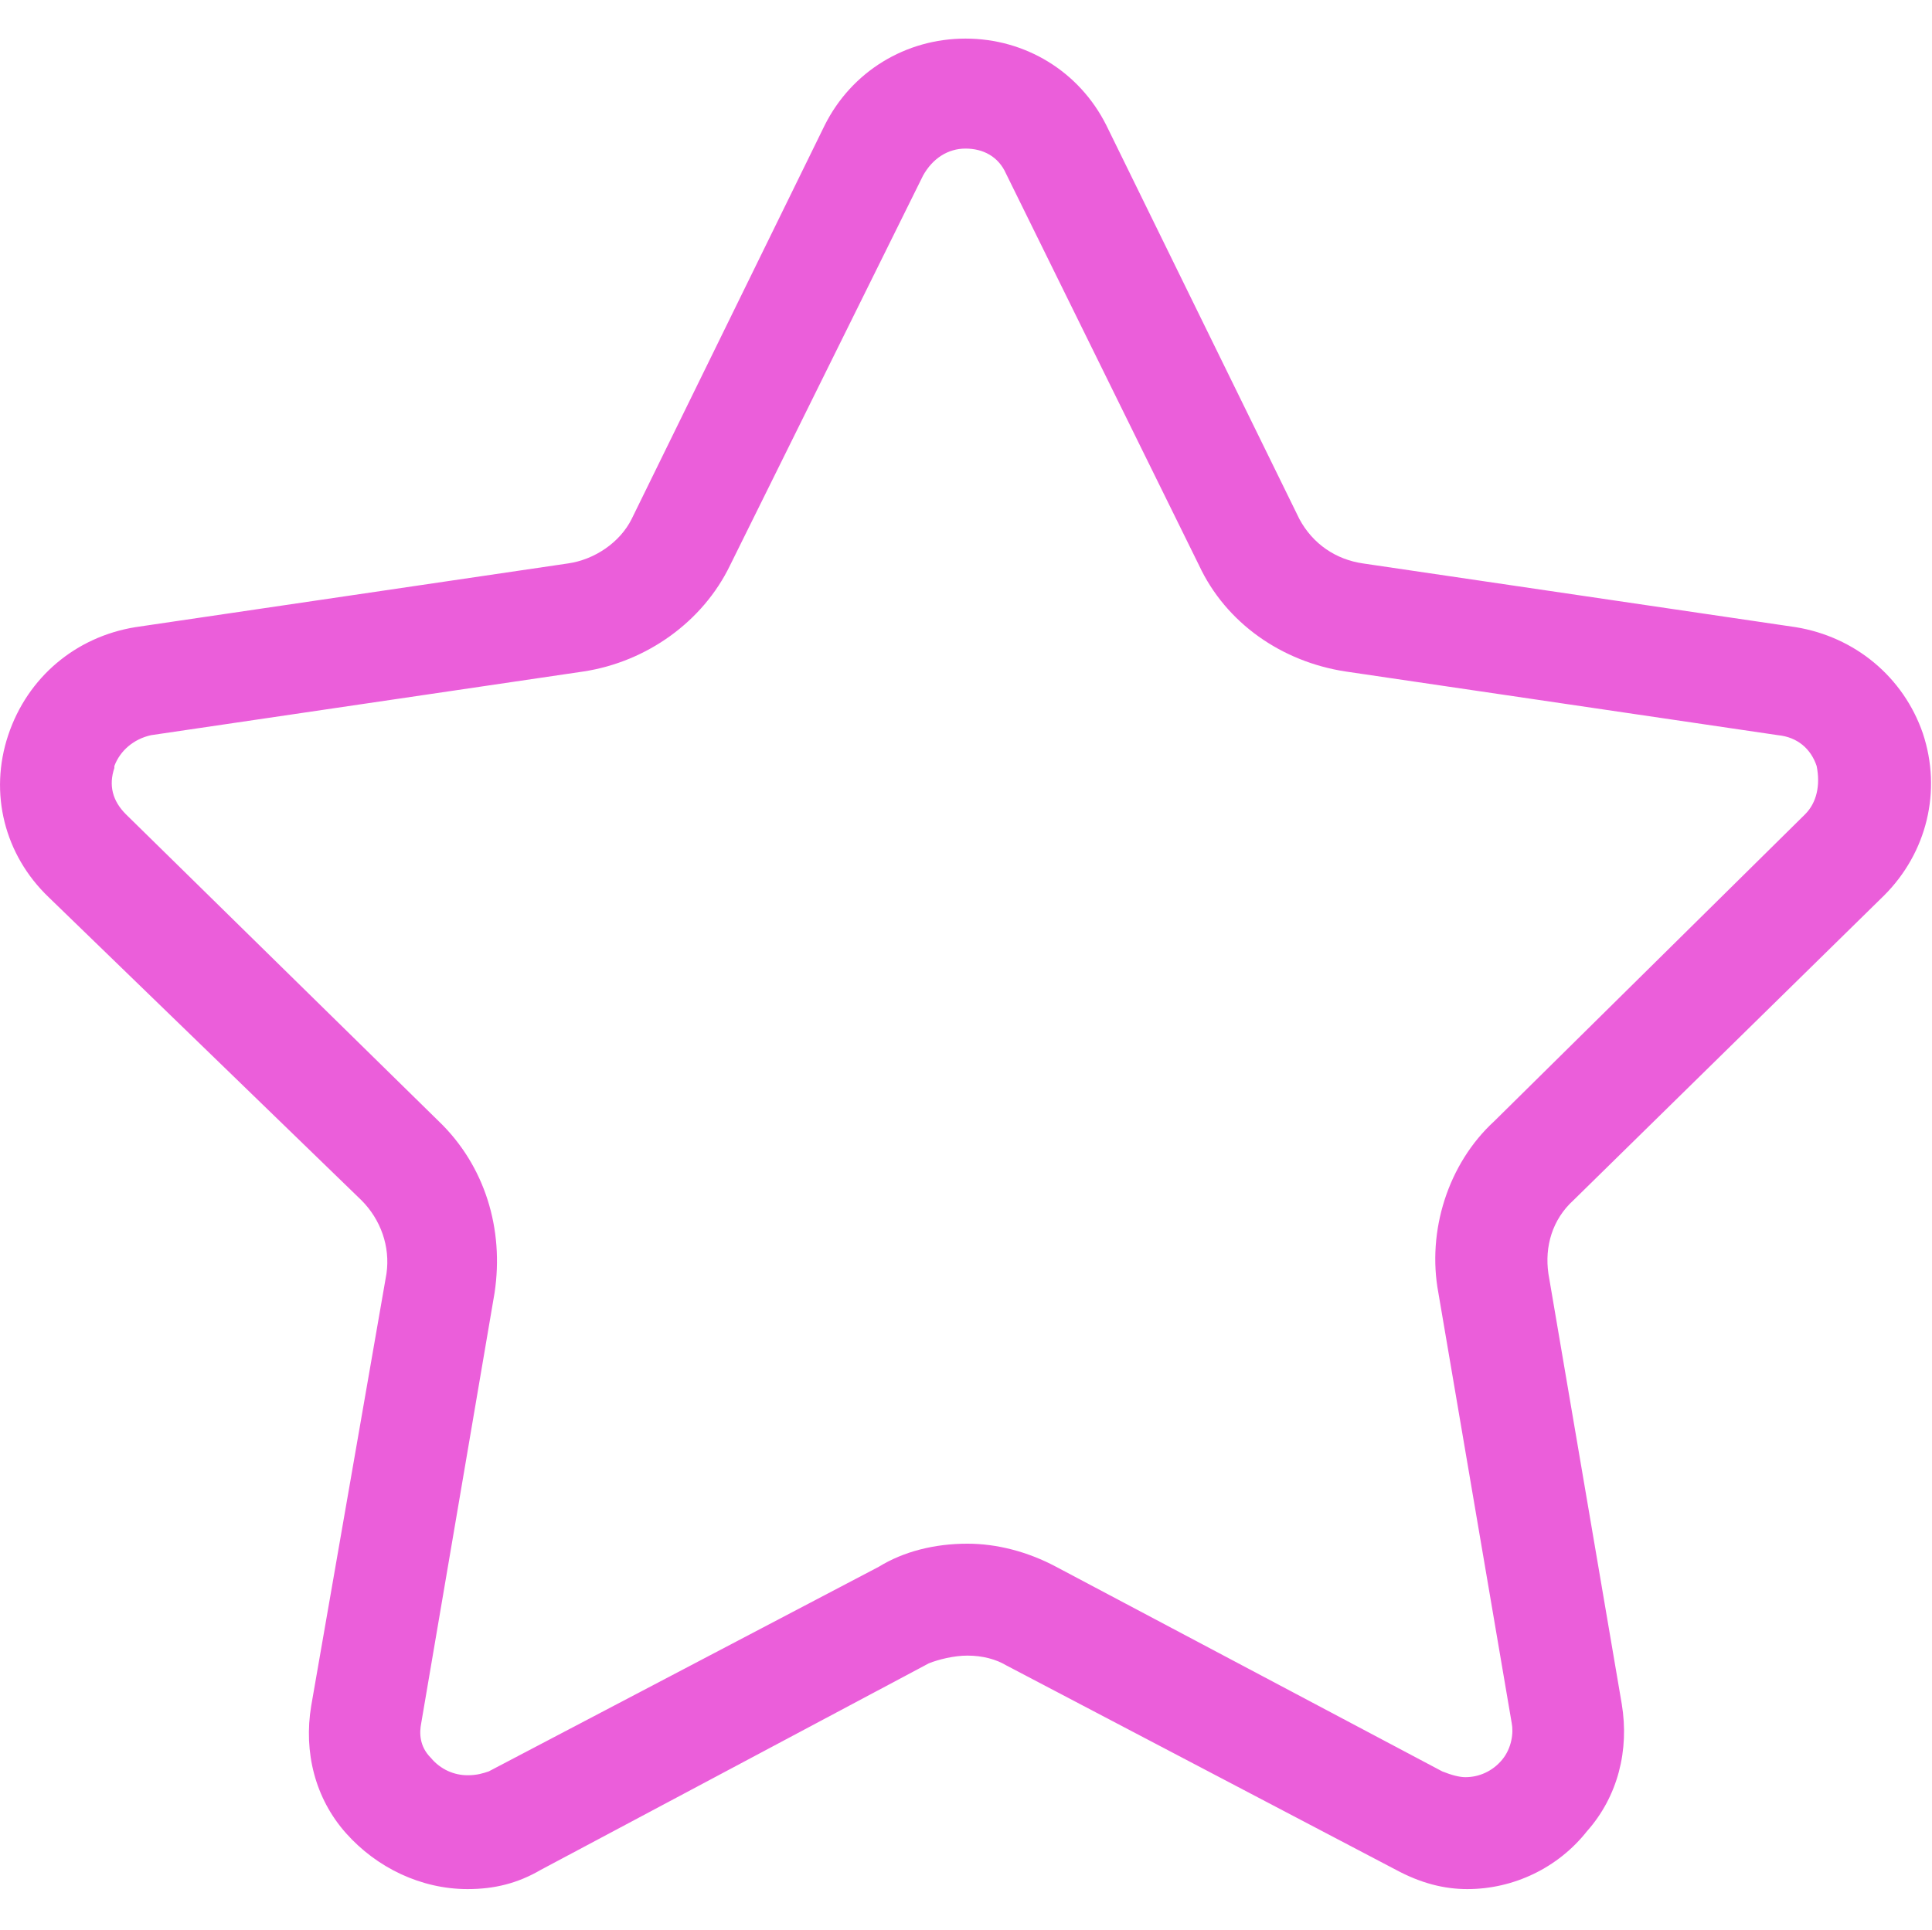<?xml version="1.0" standalone="no"?><!DOCTYPE svg PUBLIC "-//W3C//DTD SVG 1.1//EN" "http://www.w3.org/Graphics/SVG/1.1/DTD/svg11.dtd"><svg t="1599792893306" class="icon" viewBox="0 0 1025 1024" version="1.1" xmlns="http://www.w3.org/2000/svg" p-id="1791" width="16.016" height="16" xmlns:xlink="http://www.w3.org/1999/xlink"><defs><style type="text/css"></style></defs><path d="M778.479 1002.496c-12.288 0-24.576-3.072-37.888-10.24L533.743 883.712c-5.12-3.072-12.288-5.12-20.48-5.12-7.168 0-15.36 2.048-20.48 4.096L286.959 992.256c-12.288 7.168-24.576 10.24-38.912 10.24-24.576 0-48.128-11.264-64.512-29.696-16.384-18.432-22.528-43.008-18.432-67.584L205.039 675.84c2.048-14.336-3.072-28.672-13.312-38.912L25.839 476.16c-23.552-22.528-31.744-55.296-21.504-86.016 10.24-30.72 35.84-52.224 67.584-57.344l229.376-33.792c14.336-2.048 27.648-11.264 33.792-23.552l102.4-208.896C451.823 37.888 480.495 20.48 512.239 20.48c31.744 0 60.416 17.408 74.752 46.08l102.4 208.896c7.168 13.312 19.456 21.504 33.792 23.552L952.559 332.8c31.744 5.12 57.344 26.624 67.584 56.32 10.24 30.72 2.048 63.488-20.48 86.016L834.799 636.928c-11.264 10.24-15.36 24.576-13.312 38.912L860.399 904.192c4.096 24.576-2.048 49.152-18.432 67.584C826.607 991.232 803.055 1002.496 778.479 1002.496zM765.167 940.032c5.12 2.048 9.216 3.072 12.288 3.072 7.168 0 14.336-3.072 19.456-9.216 5.12-6.144 6.144-14.336 5.12-19.456l-38.912-228.352c-6.144-32.768 5.12-68.608 29.696-91.136l164.864-162.816c6.144-6.144 8.192-15.36 6.144-25.6-3.072-9.216-10.24-15.36-20.48-16.384l-229.376-33.792c-33.792-5.12-63.488-25.6-77.824-56.32l-102.4-207.872c-4.096-9.216-12.288-13.312-21.504-13.312-9.216 0-17.408 5.12-22.528 14.336l-102.4 206.848c-14.336 29.696-44.032 51.2-77.824 56.32L80.111 390.144c-9.216 2.048-16.384 8.192-19.456 16.384l0 1.024c-3.072 9.216-1.024 17.408 6.144 24.576l165.888 162.816c24.576 23.552 34.816 57.344 29.696 91.136l-38.912 228.352c-1.024 5.12-1.024 12.288 5.12 18.432 5.12 6.144 12.288 9.216 19.456 9.216 5.12 0 8.192-1.024 11.264-2.048l206.848-108.544c13.312-8.192 29.696-12.288 47.104-12.288 15.36 0 31.744 4.096 47.104 12.288L765.167 940.032z" p-id="1792" fill="#eb5eda"></path></svg>